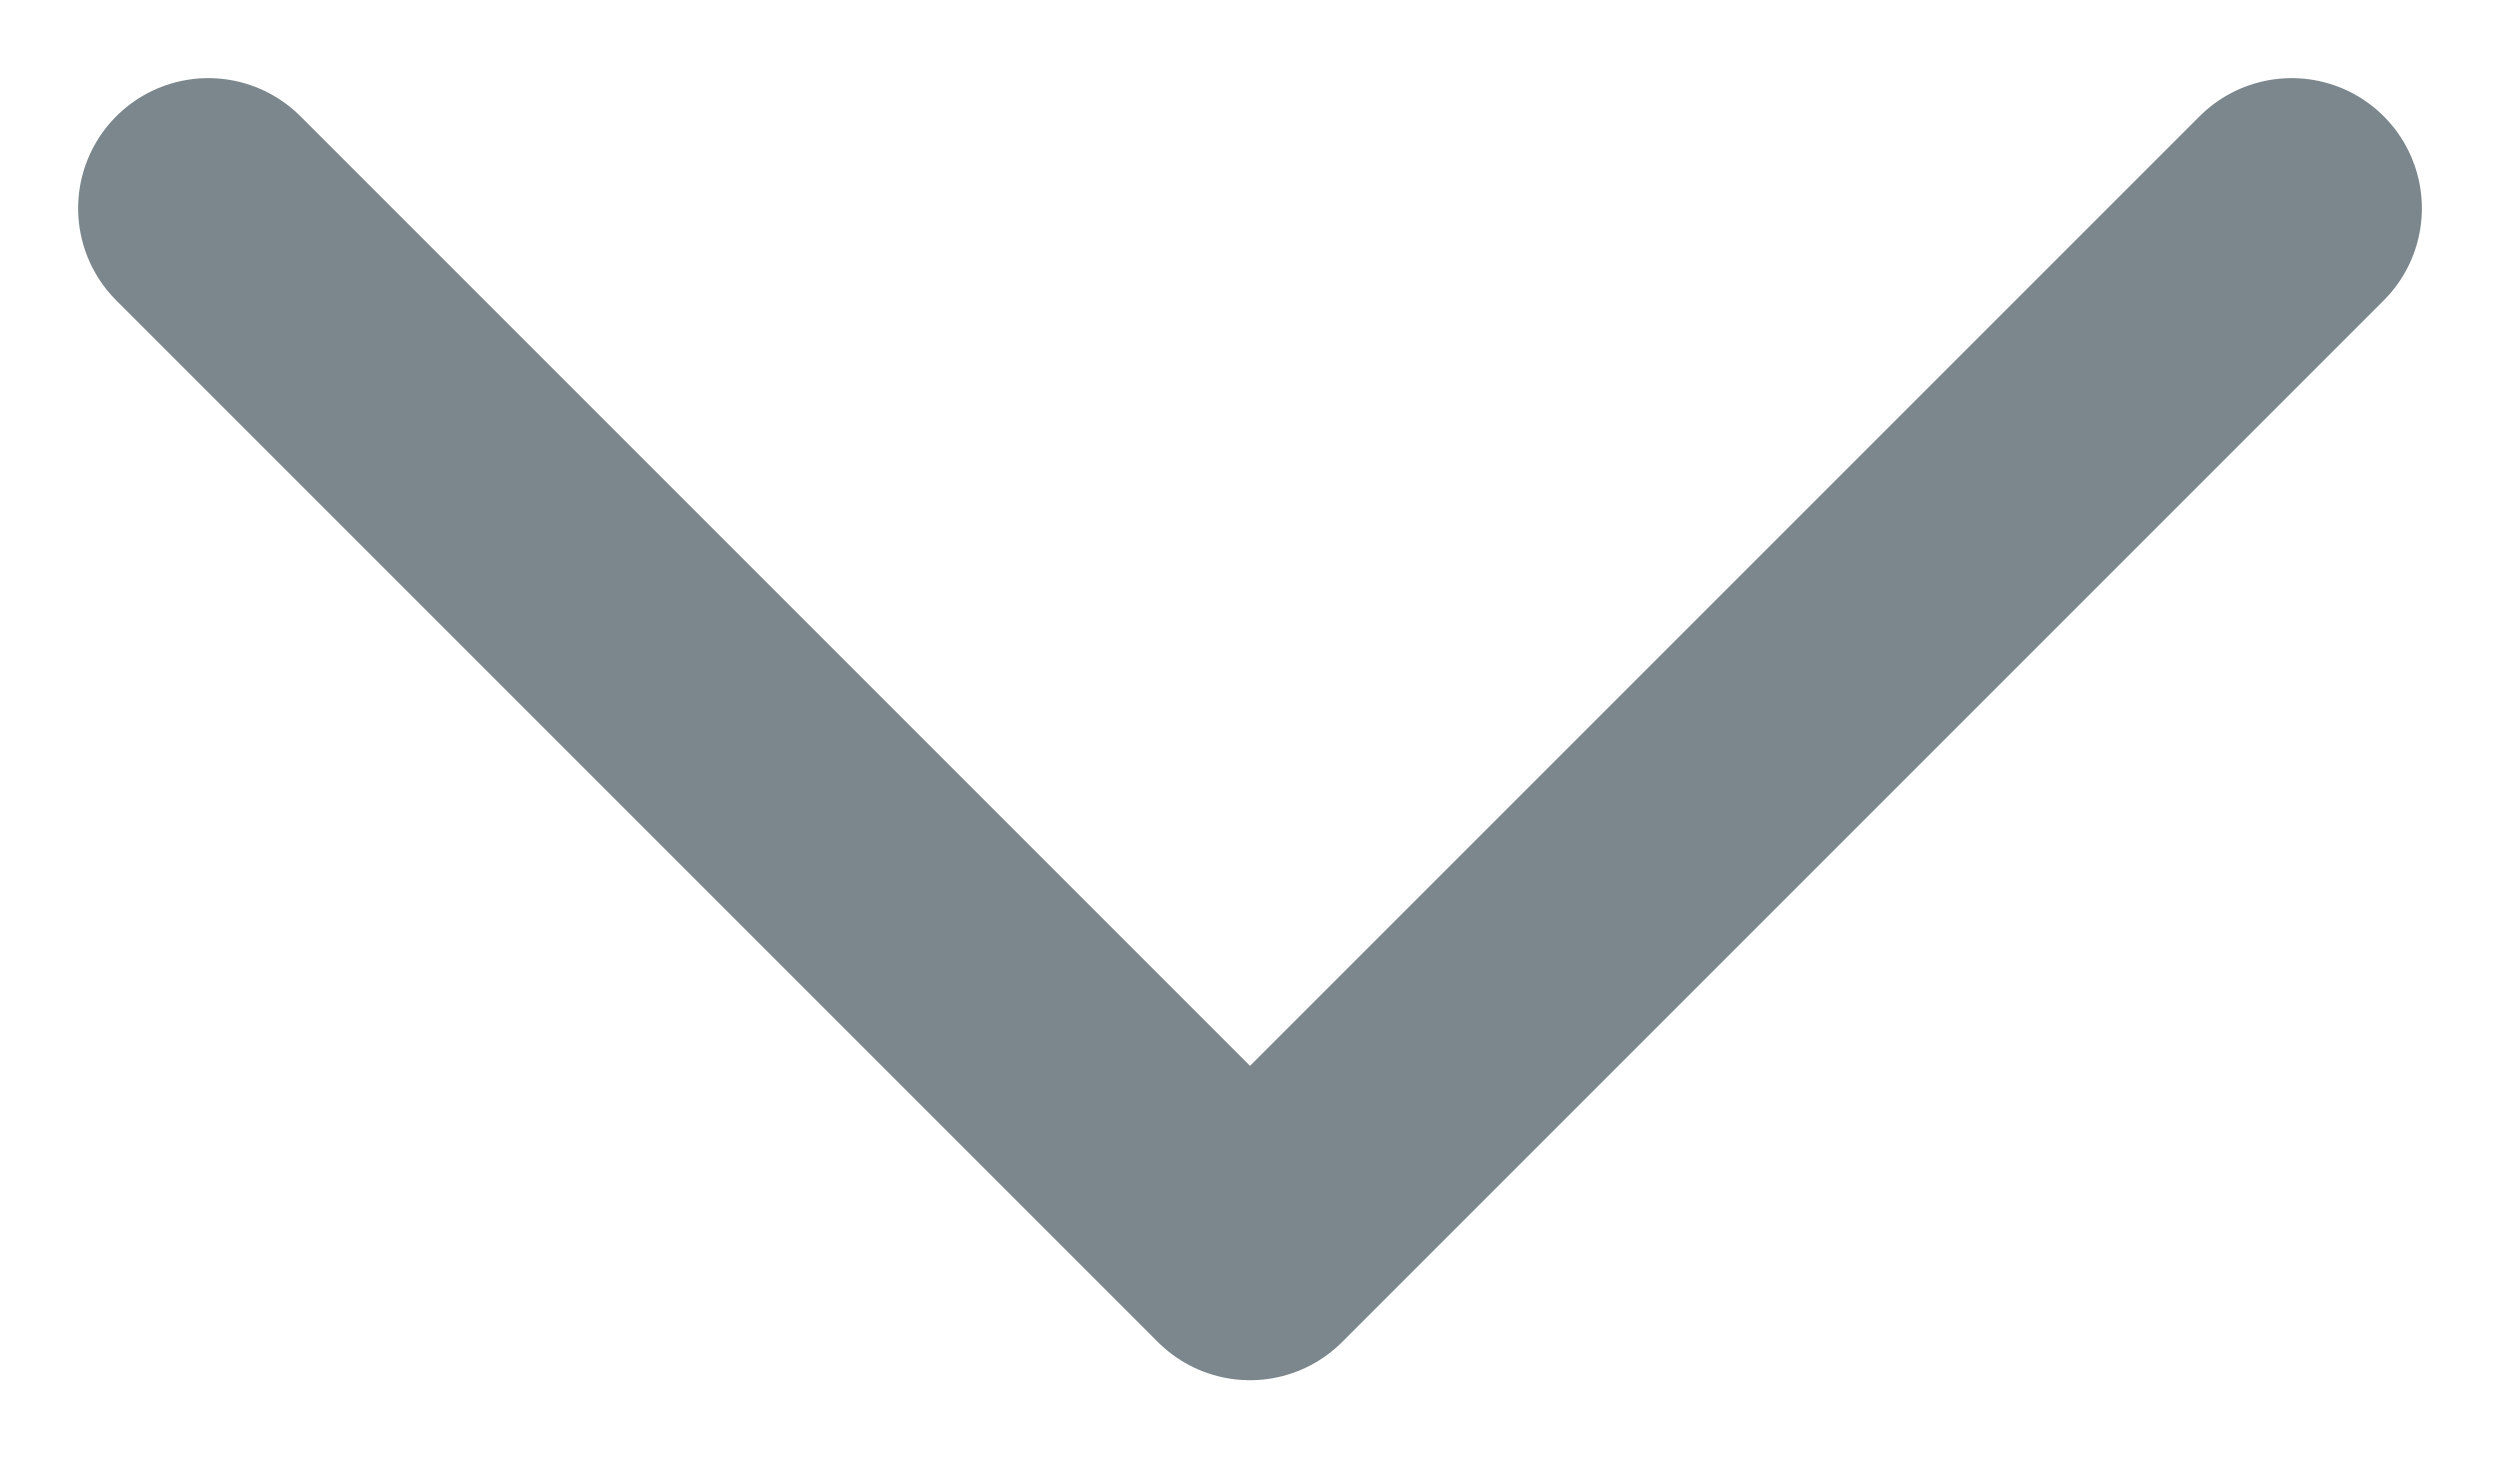 <svg width="12" height="7" viewBox="0 0 12 7" fill="none" xmlns="http://www.w3.org/2000/svg">
<path d="M11 1L6 6L1 1" stroke="#7B878C" stroke-width="1.25" stroke-linecap="round" stroke-linejoin="round"/>
</svg>
